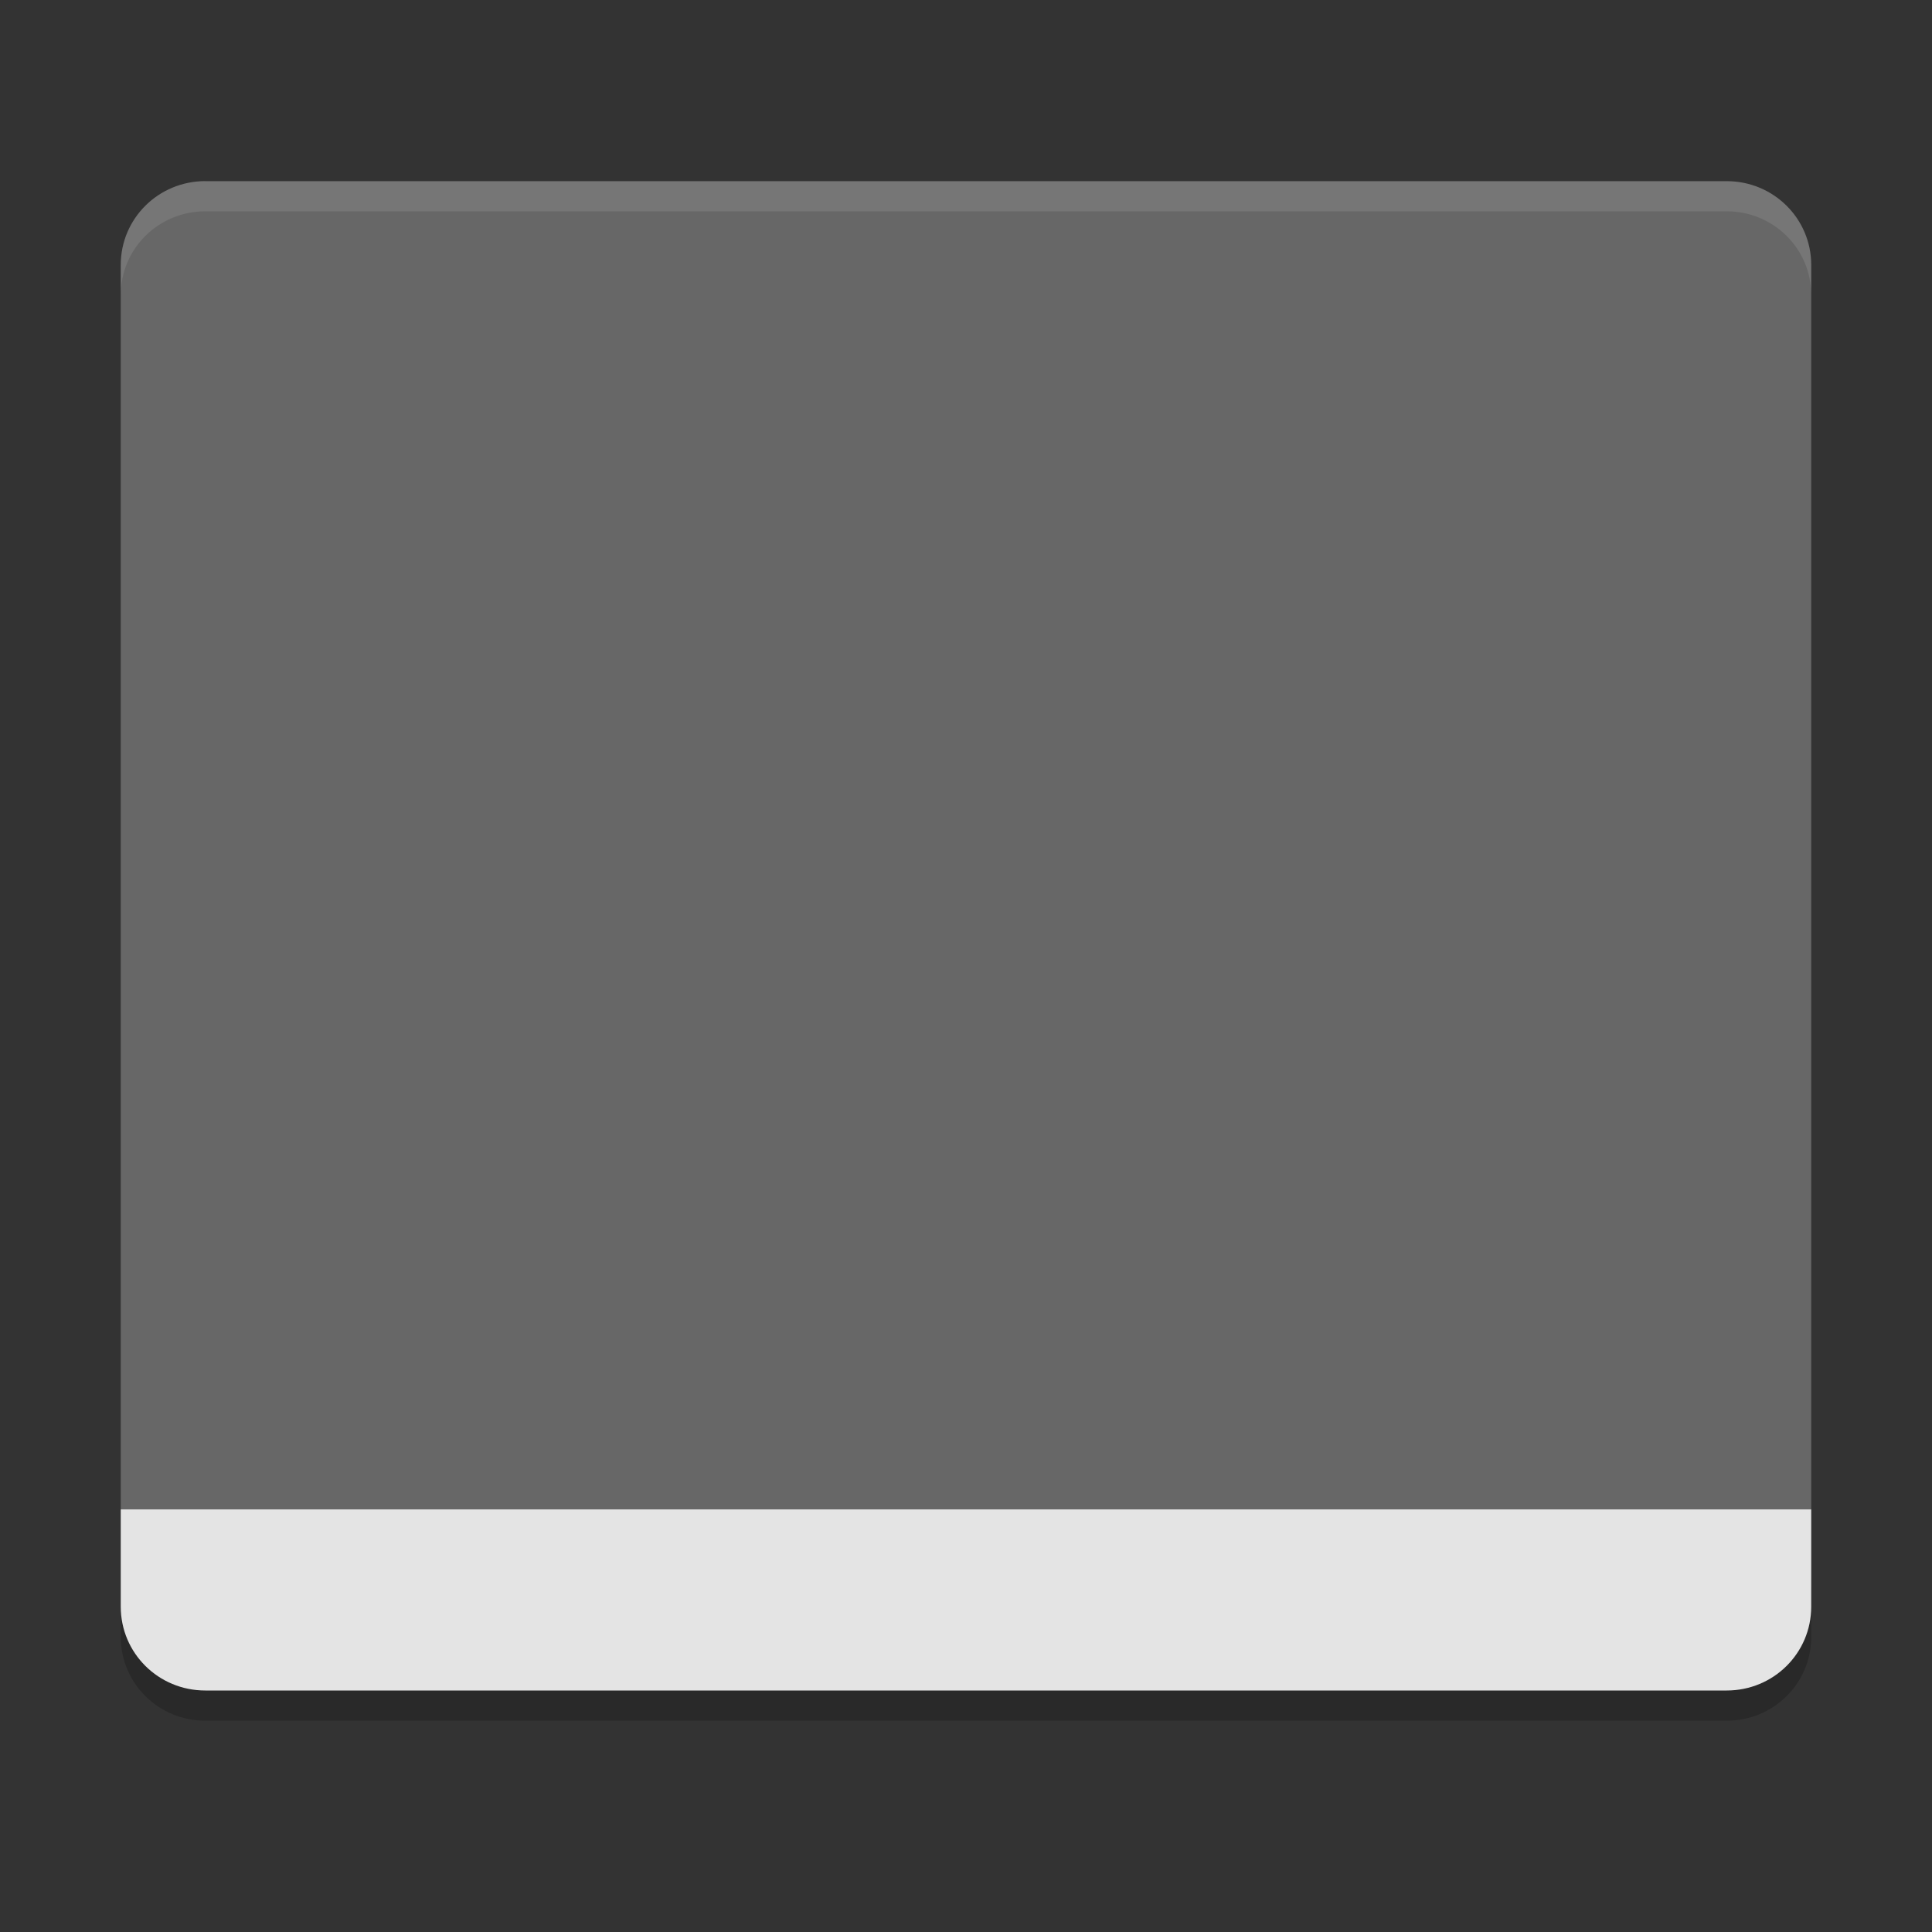 <svg width="64" height="64" version="1.1" xmlns="http://www.w3.org/2000/svg">
<rect width="100%" height="100%" fill="#333333" stroke="none"/>
<path d="m4 52.222v2c0 1.54 1.25 2.778 2.801 2.778h50.399c1.55 0 2.8-1.238 2.8-2.778v-2c0 1.54-1.25 2.778-2.8 2.778h-50.399c-1.55 0-2.8-1.238-2.8-2.778z" opacity=".2"/>
<path d="m6.801 6c-1.551 0-2.801 1.238-2.801 2.777v41.223h55.999v-41.221c0-1.539-1.25-2.777-2.8-2.777h-50.399z" fill="#676767"/>
<path d="m6.8 56c-1.551 0-2.8-1.238-2.8-2.778v-3.222h55.999v3.222c0 1.54-1.248 2.778-2.8 2.778z" fill="#e4e4e4"/>
<path d="m6.801 6c-1.551 0-2.801 1.238-2.801 2.777v1c0-1.539 1.25-2.777 2.801-2.777h50.398c1.55 0 2.801 1.238 2.801 2.777v-1c0-1.539-1.251-2.777-2.801-2.777h-50.398z" fill="#fff" opacity=".1"/>
</svg>
